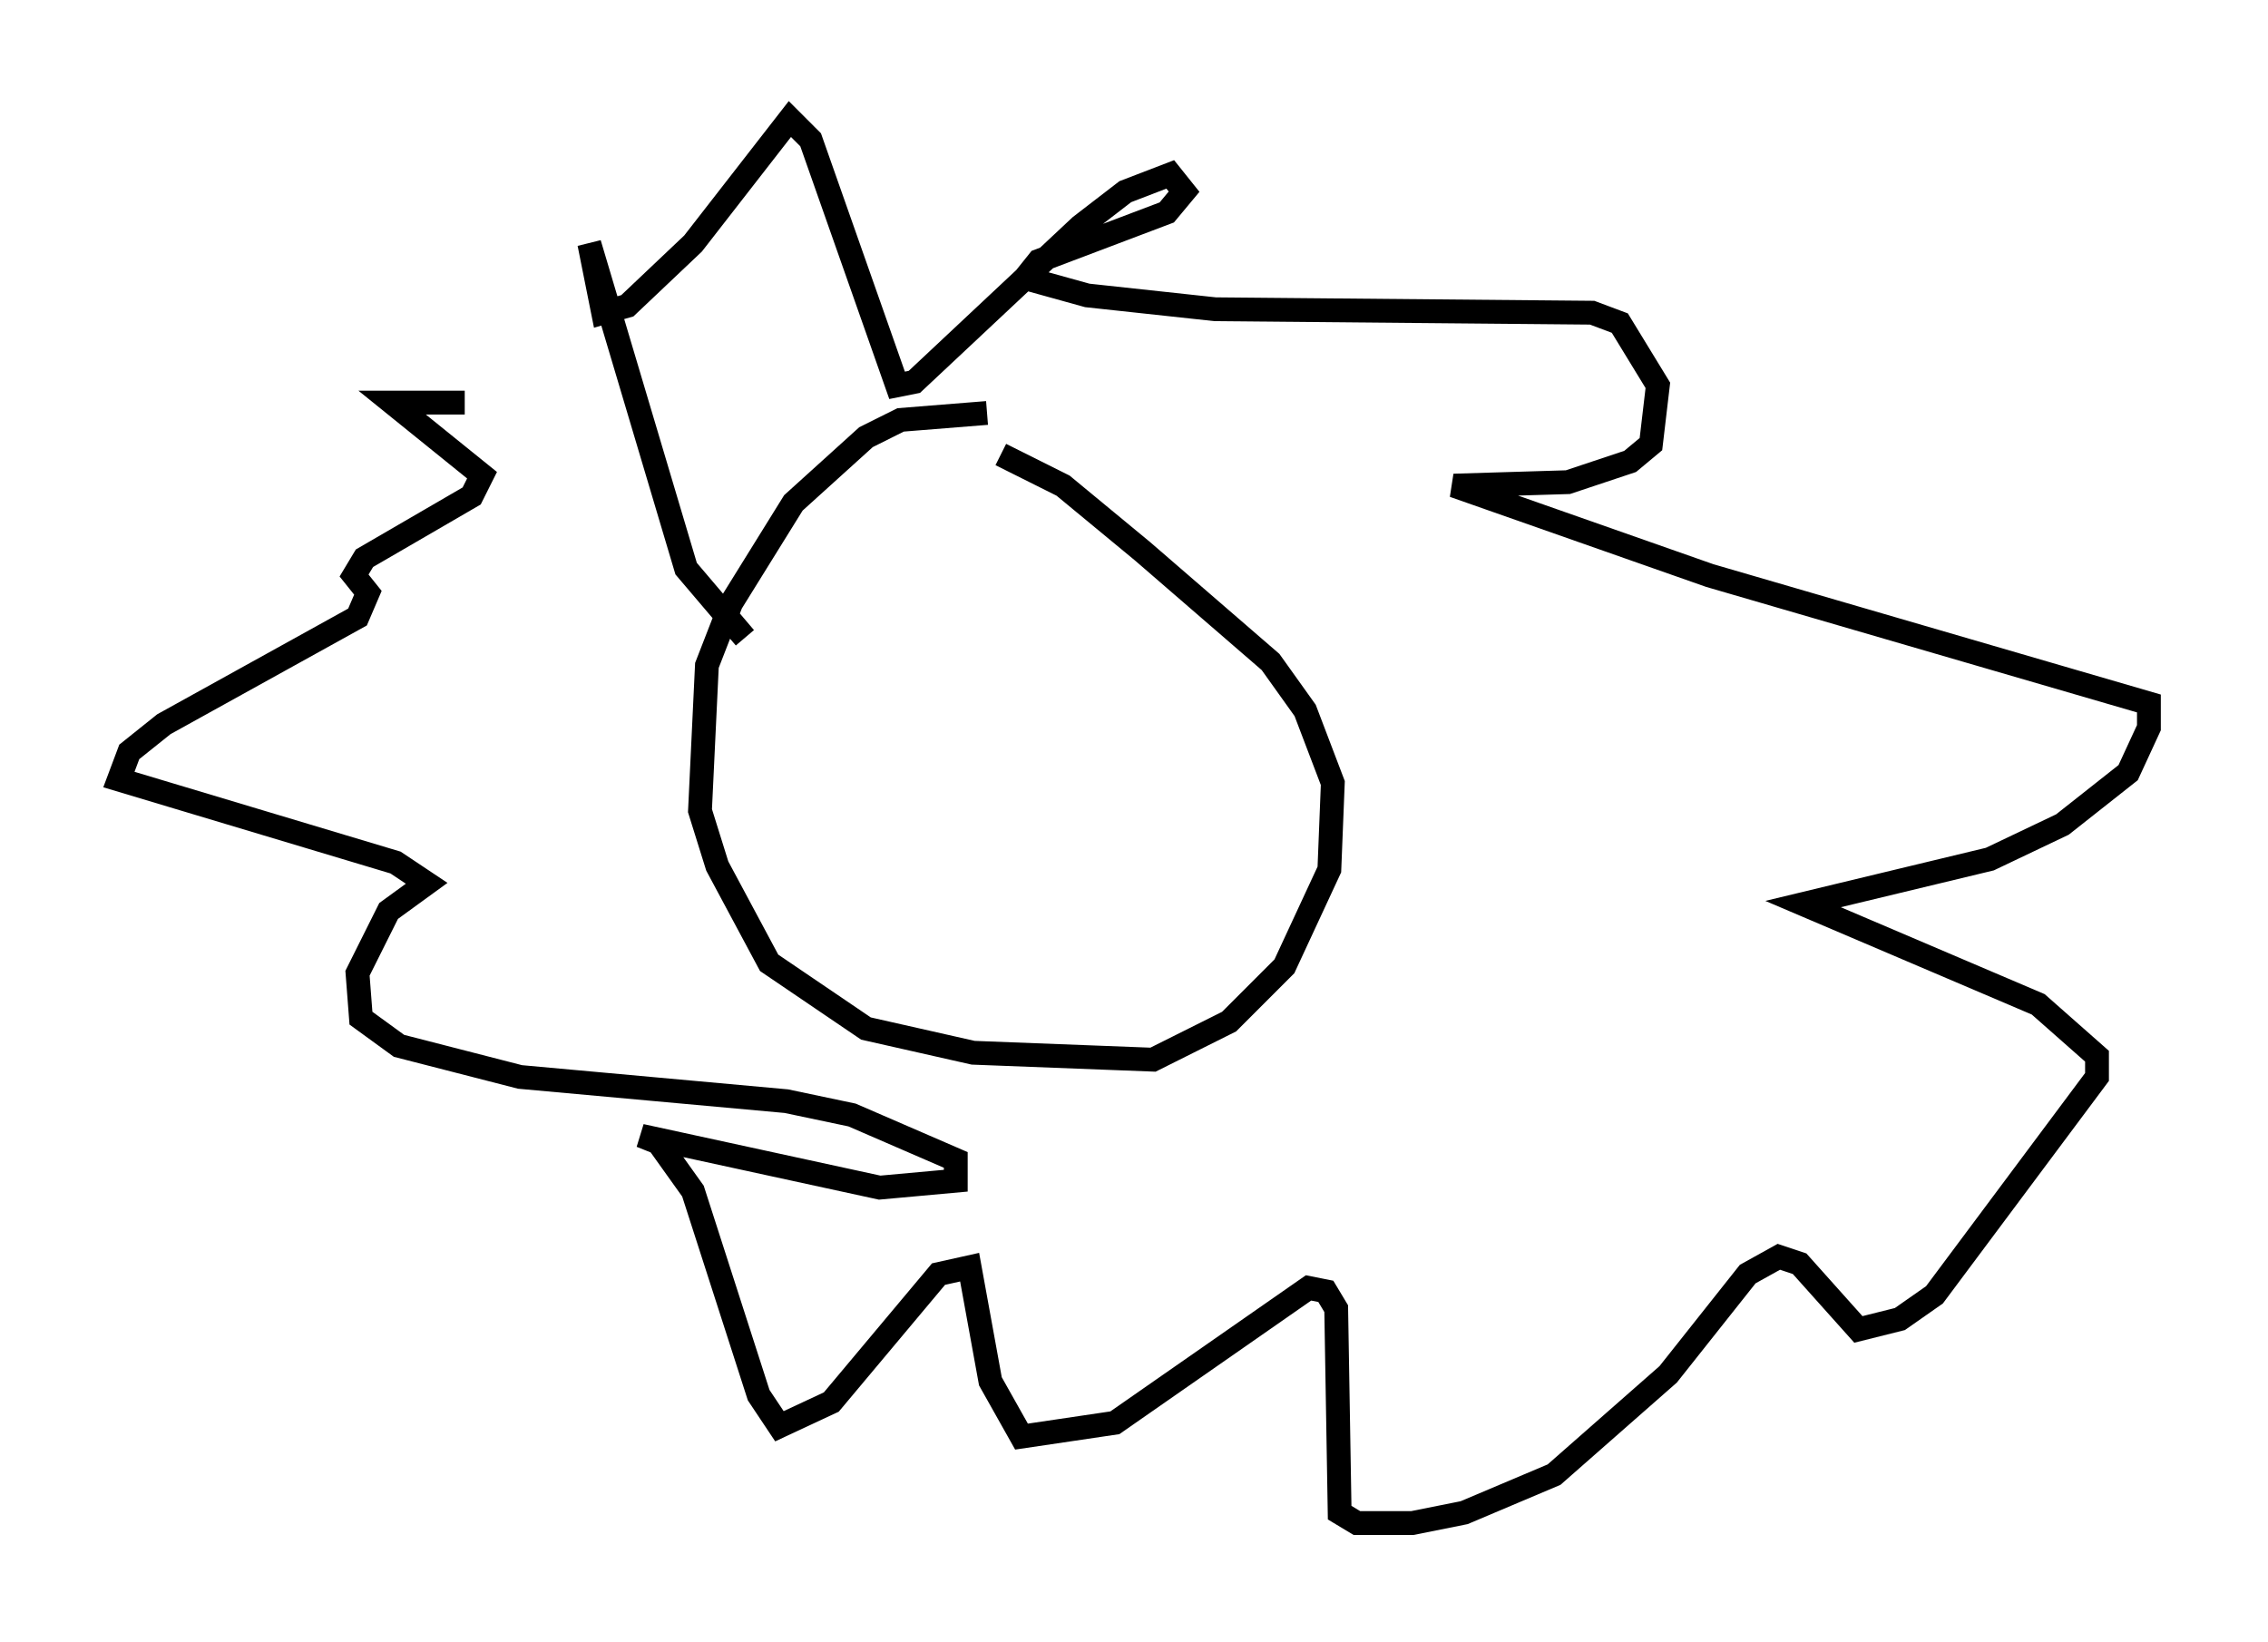 <?xml version="1.0" encoding="utf-8" ?>
<svg baseProfile="full" height="68.972" version="1.1" width="95.262" xmlns="http://www.w3.org/2000/svg" xmlns:ev="http://www.w3.org/2001/xml-events" xmlns:xlink="http://www.w3.org/1999/xlink"><defs /><rect fill="white" height="68.972" width="95.262" x="0" y="0" /><path d="M43.637, 17.927 m-2.179, -0.581 l-3.631, 0.291 -1.453, 0.726 l-3.05, 2.76 -2.615, 4.212 l-1.017, 2.615 -0.291, 6.101 l0.726, 2.324 2.179, 4.067 l4.067, 2.76 4.503, 1.017 l7.553, 0.291 3.196, -1.598 l2.324, -2.324 1.888, -4.067 l0.145, -3.631 -1.162, -3.05 l-1.453, -2.034 -5.374, -4.648 l-3.341, -2.76 -2.615, -1.307 m-10.749, 7.698 l-2.469, -2.905 -4.067, -13.654 l0.581, 2.905 1.017, -0.291 l2.76, -2.615 4.067, -5.229 l0.872, 0.872 3.631, 10.313 l0.726, -0.145 6.972, -6.536 l1.888, -1.453 1.888, -0.726 l0.581, 0.726 -0.726, 0.872 l-5.374, 2.034 -0.581, 0.726 l2.615, 0.726 5.374, 0.581 l15.832, 0.145 1.162, 0.436 l1.598, 2.615 -0.291, 2.469 l-0.872, 0.726 -2.615, 0.872 l-4.793, 0.145 10.749, 3.777 l18.447, 5.374 0.0, 1.017 l-0.872, 1.888 -2.76, 2.179 l-3.05, 1.453 -7.844, 1.888 l9.877, 4.212 2.469, 2.179 l0.0, 0.872 -6.827, 9.151 l-1.453, 1.017 -1.743, 0.436 l-2.469, -2.76 -0.872, -0.291 l-1.307, 0.726 -3.341, 4.212 l-4.793, 4.212 -3.777, 1.598 l-2.179, 0.436 -2.324, 0.0 l-0.726, -0.436 -0.145, -8.57 l-0.436, -0.726 -0.726, -0.145 l-8.134, 5.665 -3.922, 0.581 l-1.307, -2.324 -0.872, -4.793 l-1.307, 0.291 -4.503, 5.374 l-2.179, 1.017 -0.872, -1.307 l-2.76, -8.57 -1.453, -2.034 l-0.726, -0.291 10.022, 2.179 l3.196, -0.291 0.0, -0.872 l-4.358, -1.888 -2.76, -0.581 l-11.184, -1.017 -5.084, -1.307 l-1.598, -1.162 -0.145, -1.888 l1.307, -2.615 1.598, -1.162 l-1.307, -0.872 -11.62, -3.486 l0.436, -1.162 1.453, -1.162 l8.134, -4.503 0.436, -1.017 l-0.581, -0.726 0.436, -0.726 l4.503, -2.615 0.436, -0.872 l-3.777, -3.05 3.05, 0.0 " fill="none" stroke="black" stroke-width="1" /></svg>